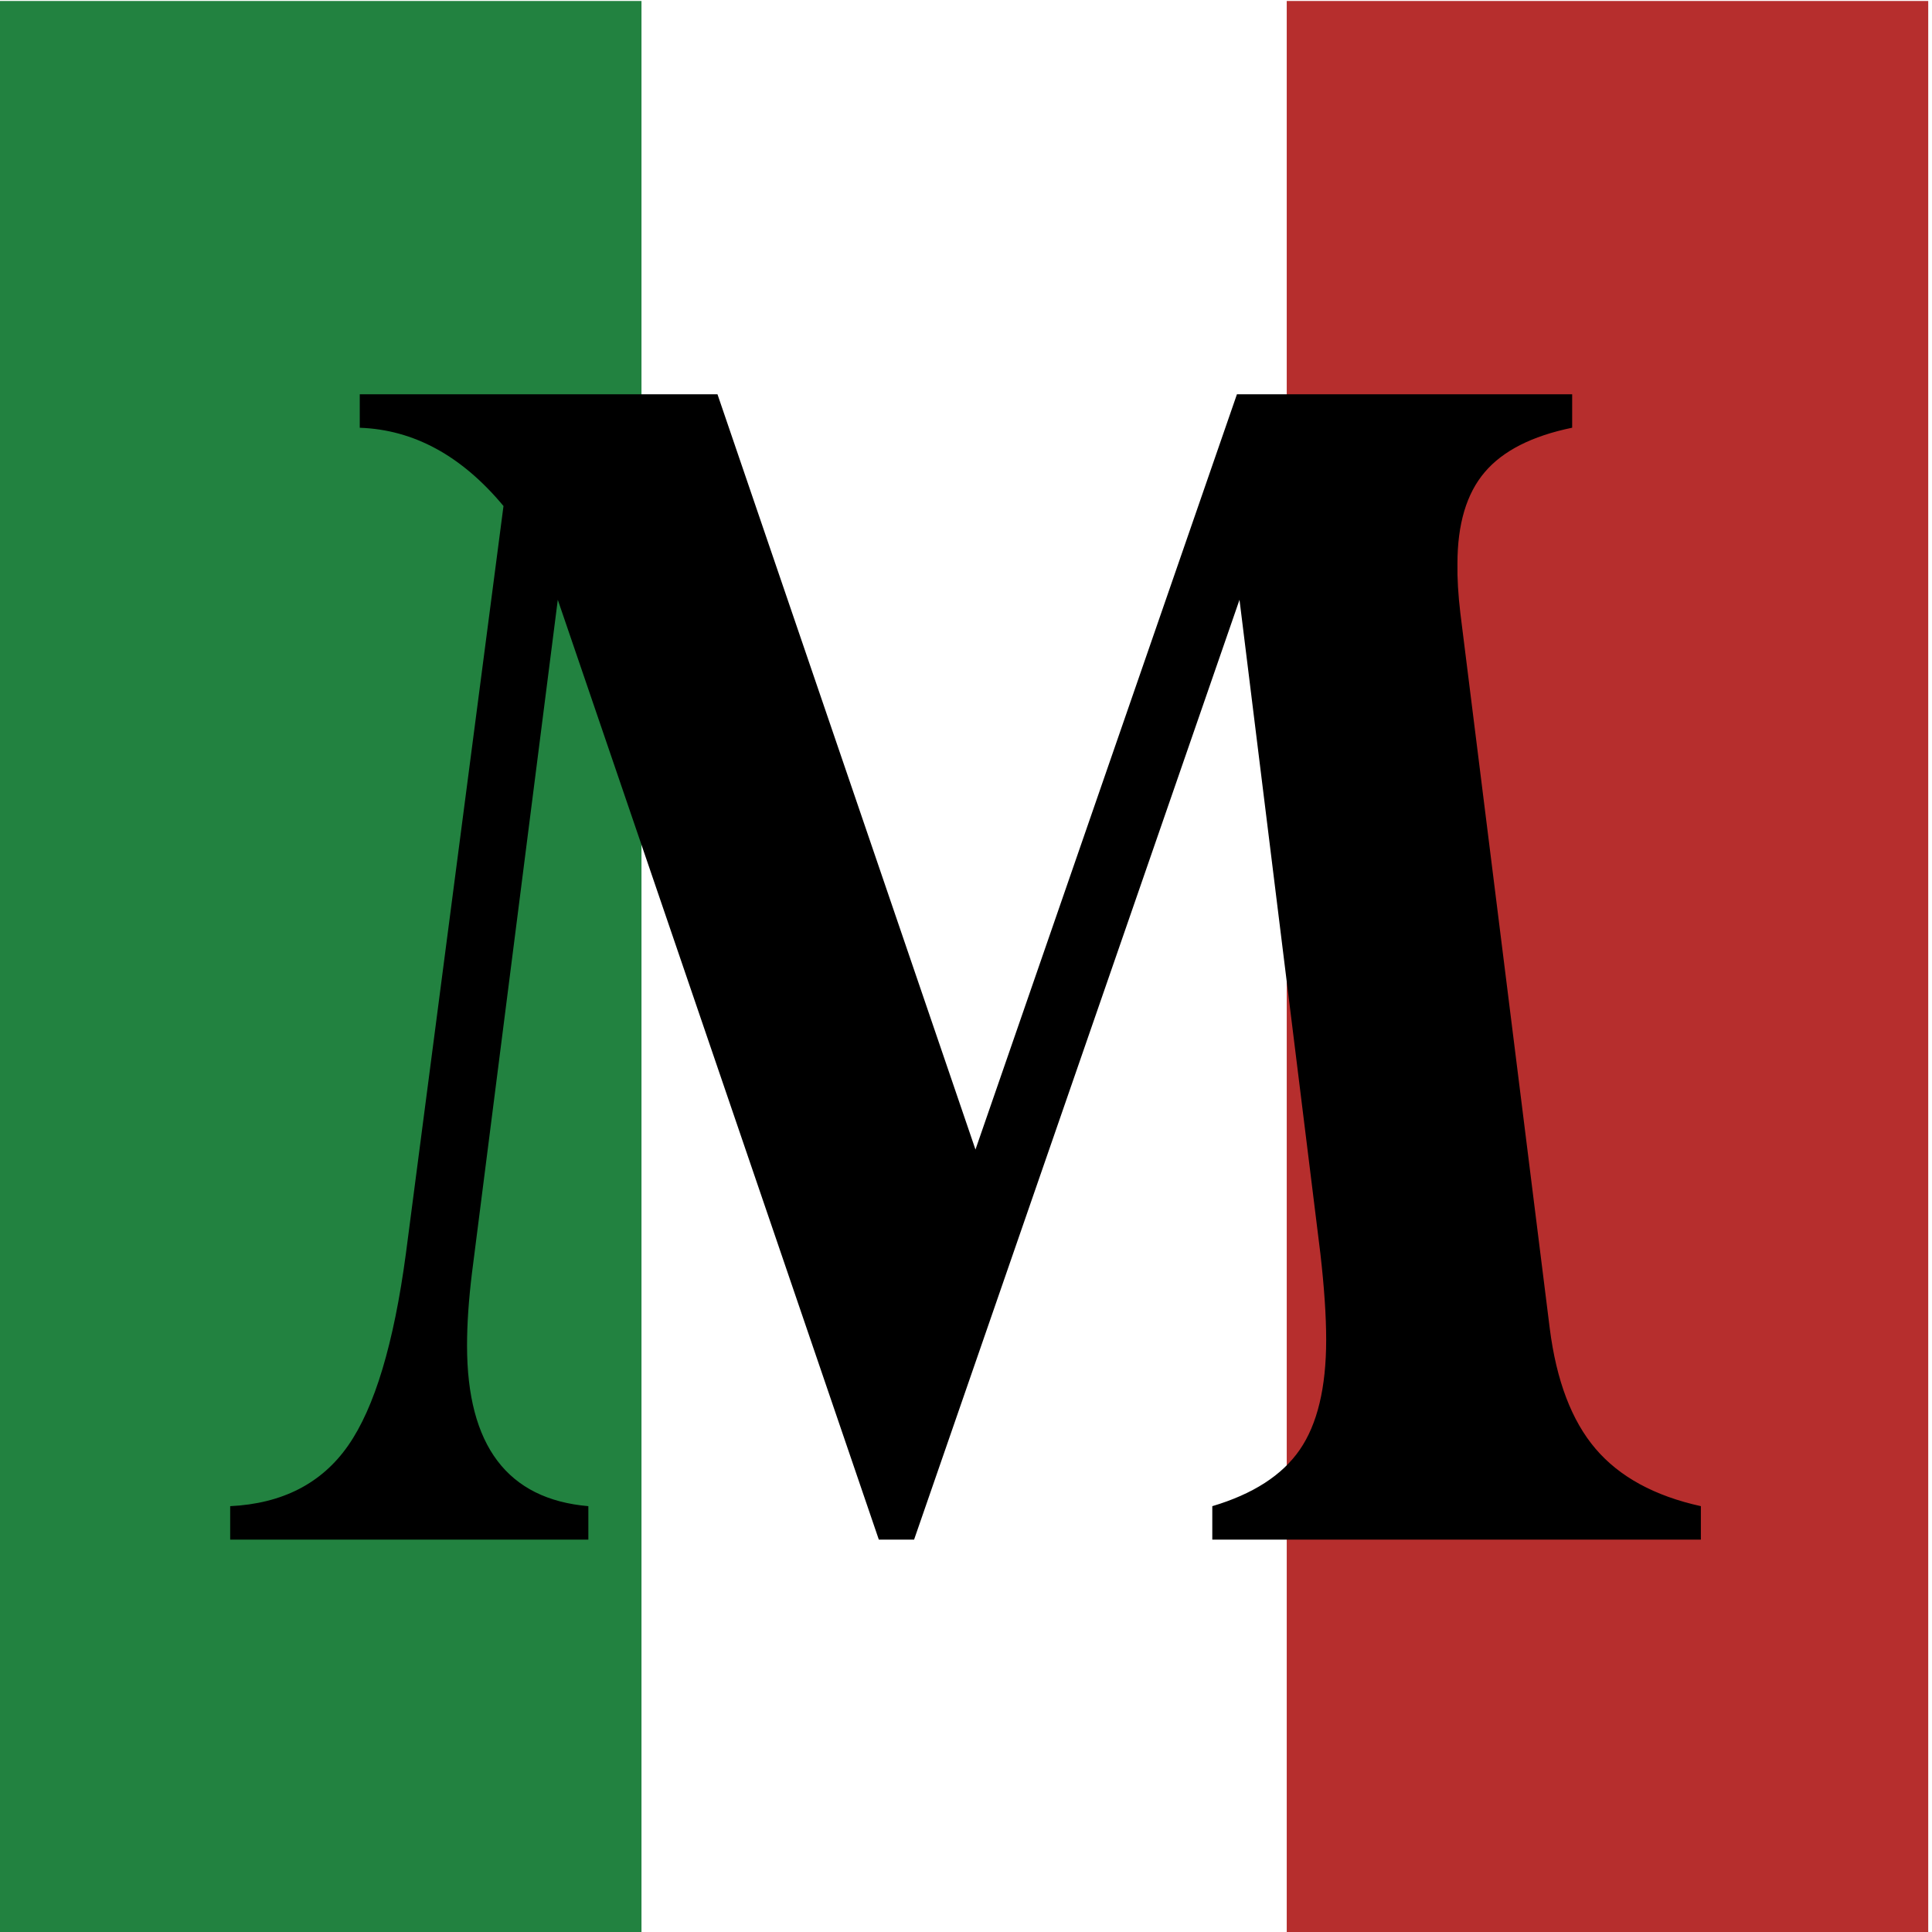 <?xml version="1.0" encoding="utf-8"?>
<!-- Generator: Adobe Illustrator 23.0.5, SVG Export Plug-In . SVG Version: 6.00 Build 0)  -->
<svg version="1.1" id="Warstwa_1" xmlns="http://www.w3.org/2000/svg" xmlns:xlink="http://www.w3.org/1999/xlink" x="0px" y="0px"
	 viewBox="0 0 512 512" style="enable-background:new 0 0 512 512;" xml:space="preserve">
<style type="text/css">
	.st0{fill:#228240;}
	.st1{fill:#B62E2D;}
</style>
<rect y="0.26" class="st0" width="170" height="512"/>
<rect x="341" y="0.26" class="st1" width="170" height="512"/>
<path d="M416.64,104.48v8.87c-10.65,2.19-18.38,6.12-23.18,11.79c-4.81,5.66-7.22,13.73-7.22,24.2c-0.07,3.88,0.19,8.28,0.77,13.16
	l23.69,189.53c1.76,13.85,5.81,24.49,12.15,31.92c6.34,7.43,15.64,12.5,27.9,15.2v8.87H321.27v-8.87
	c10.79-3.21,18.52-8.19,23.18-14.95c4.66-6.75,7-16.47,7-29.14c0-6.25-0.51-13.85-1.53-22.8l-21.44-173.31l-86.24,249.07h-9.34
	l-85.08-249.07l-22.74,178.38c-0.87,7.1-1.31,13.52-1.31,19.26c0,26.52,10.72,40.71,32.15,42.56v8.87H61v-8.87
	c13.85-0.68,24.28-6.04,31.28-16.09c7-10.04,12.09-26.99,15.28-50.8l25.87-198.16c-11.09-13.33-23.79-20.24-38.09-20.74v-8.87h94.8
	l68.37,200.15l69.29-200.15H416.64z"/>
</svg>
